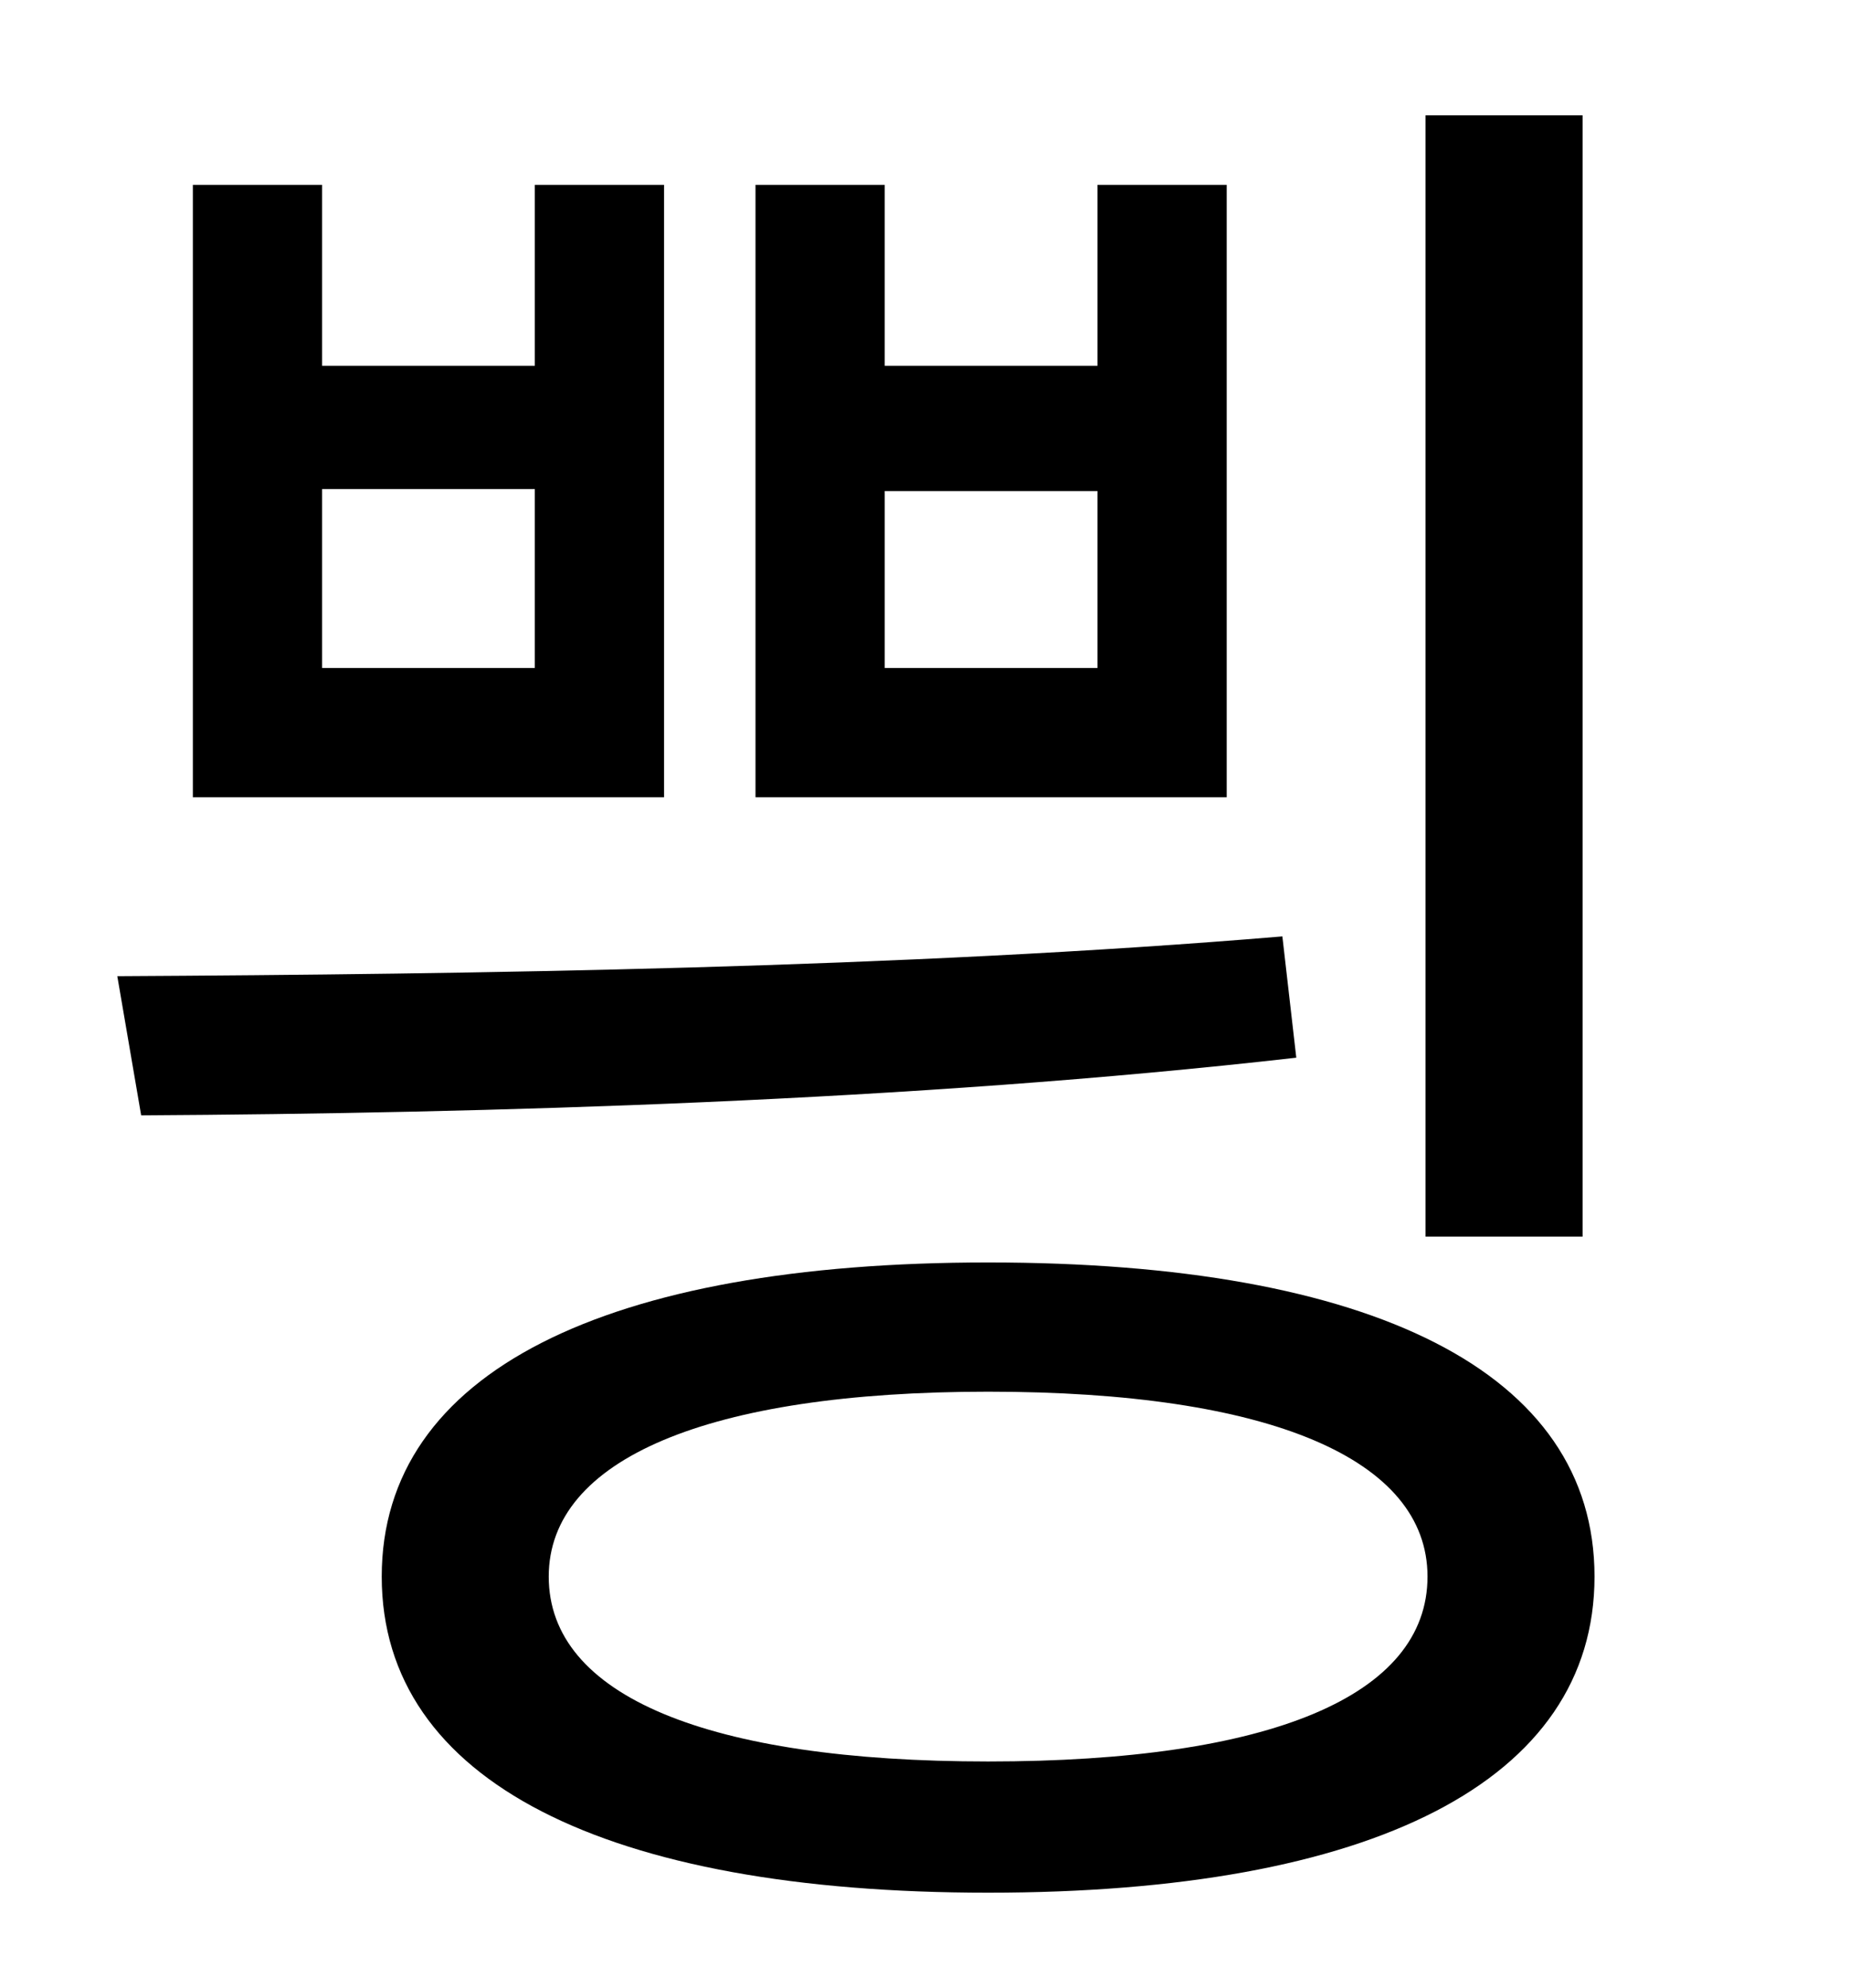 <?xml version="1.0" standalone="no"?>
<!DOCTYPE svg PUBLIC "-//W3C//DTD SVG 1.1//EN" "http://www.w3.org/Graphics/SVG/1.1/DTD/svg11.dtd" >
<svg xmlns="http://www.w3.org/2000/svg" xmlns:xlink="http://www.w3.org/1999/xlink" version="1.1" viewBox="-10 0 930 1000">
   <path fill="currentColor"
d="M707 58h79v564h-79v-564zM61 561l-12 -70c179 -1 395 -4 586 -20l7 61c-193 22 -408 28 -581 29zM87 93h65v91h107v-91h65v308h-237v-308zM152 246v90h107v-90h-107zM370 93h65v91h107v-91h65v308h-237v-308zM435 247v89h107v-89h-107zM487 635c193 0 305 55 305 158
s-112 159 -305 159c-192 0 -305 -56 -305 -159s113 -158 305 -158zM487 700c-141 0 -221 34 -221 93c0 60 80 93 221 93c142 0 221 -33 221 -93c0 -59 -79 -93 -221 -93z" />
</svg>
